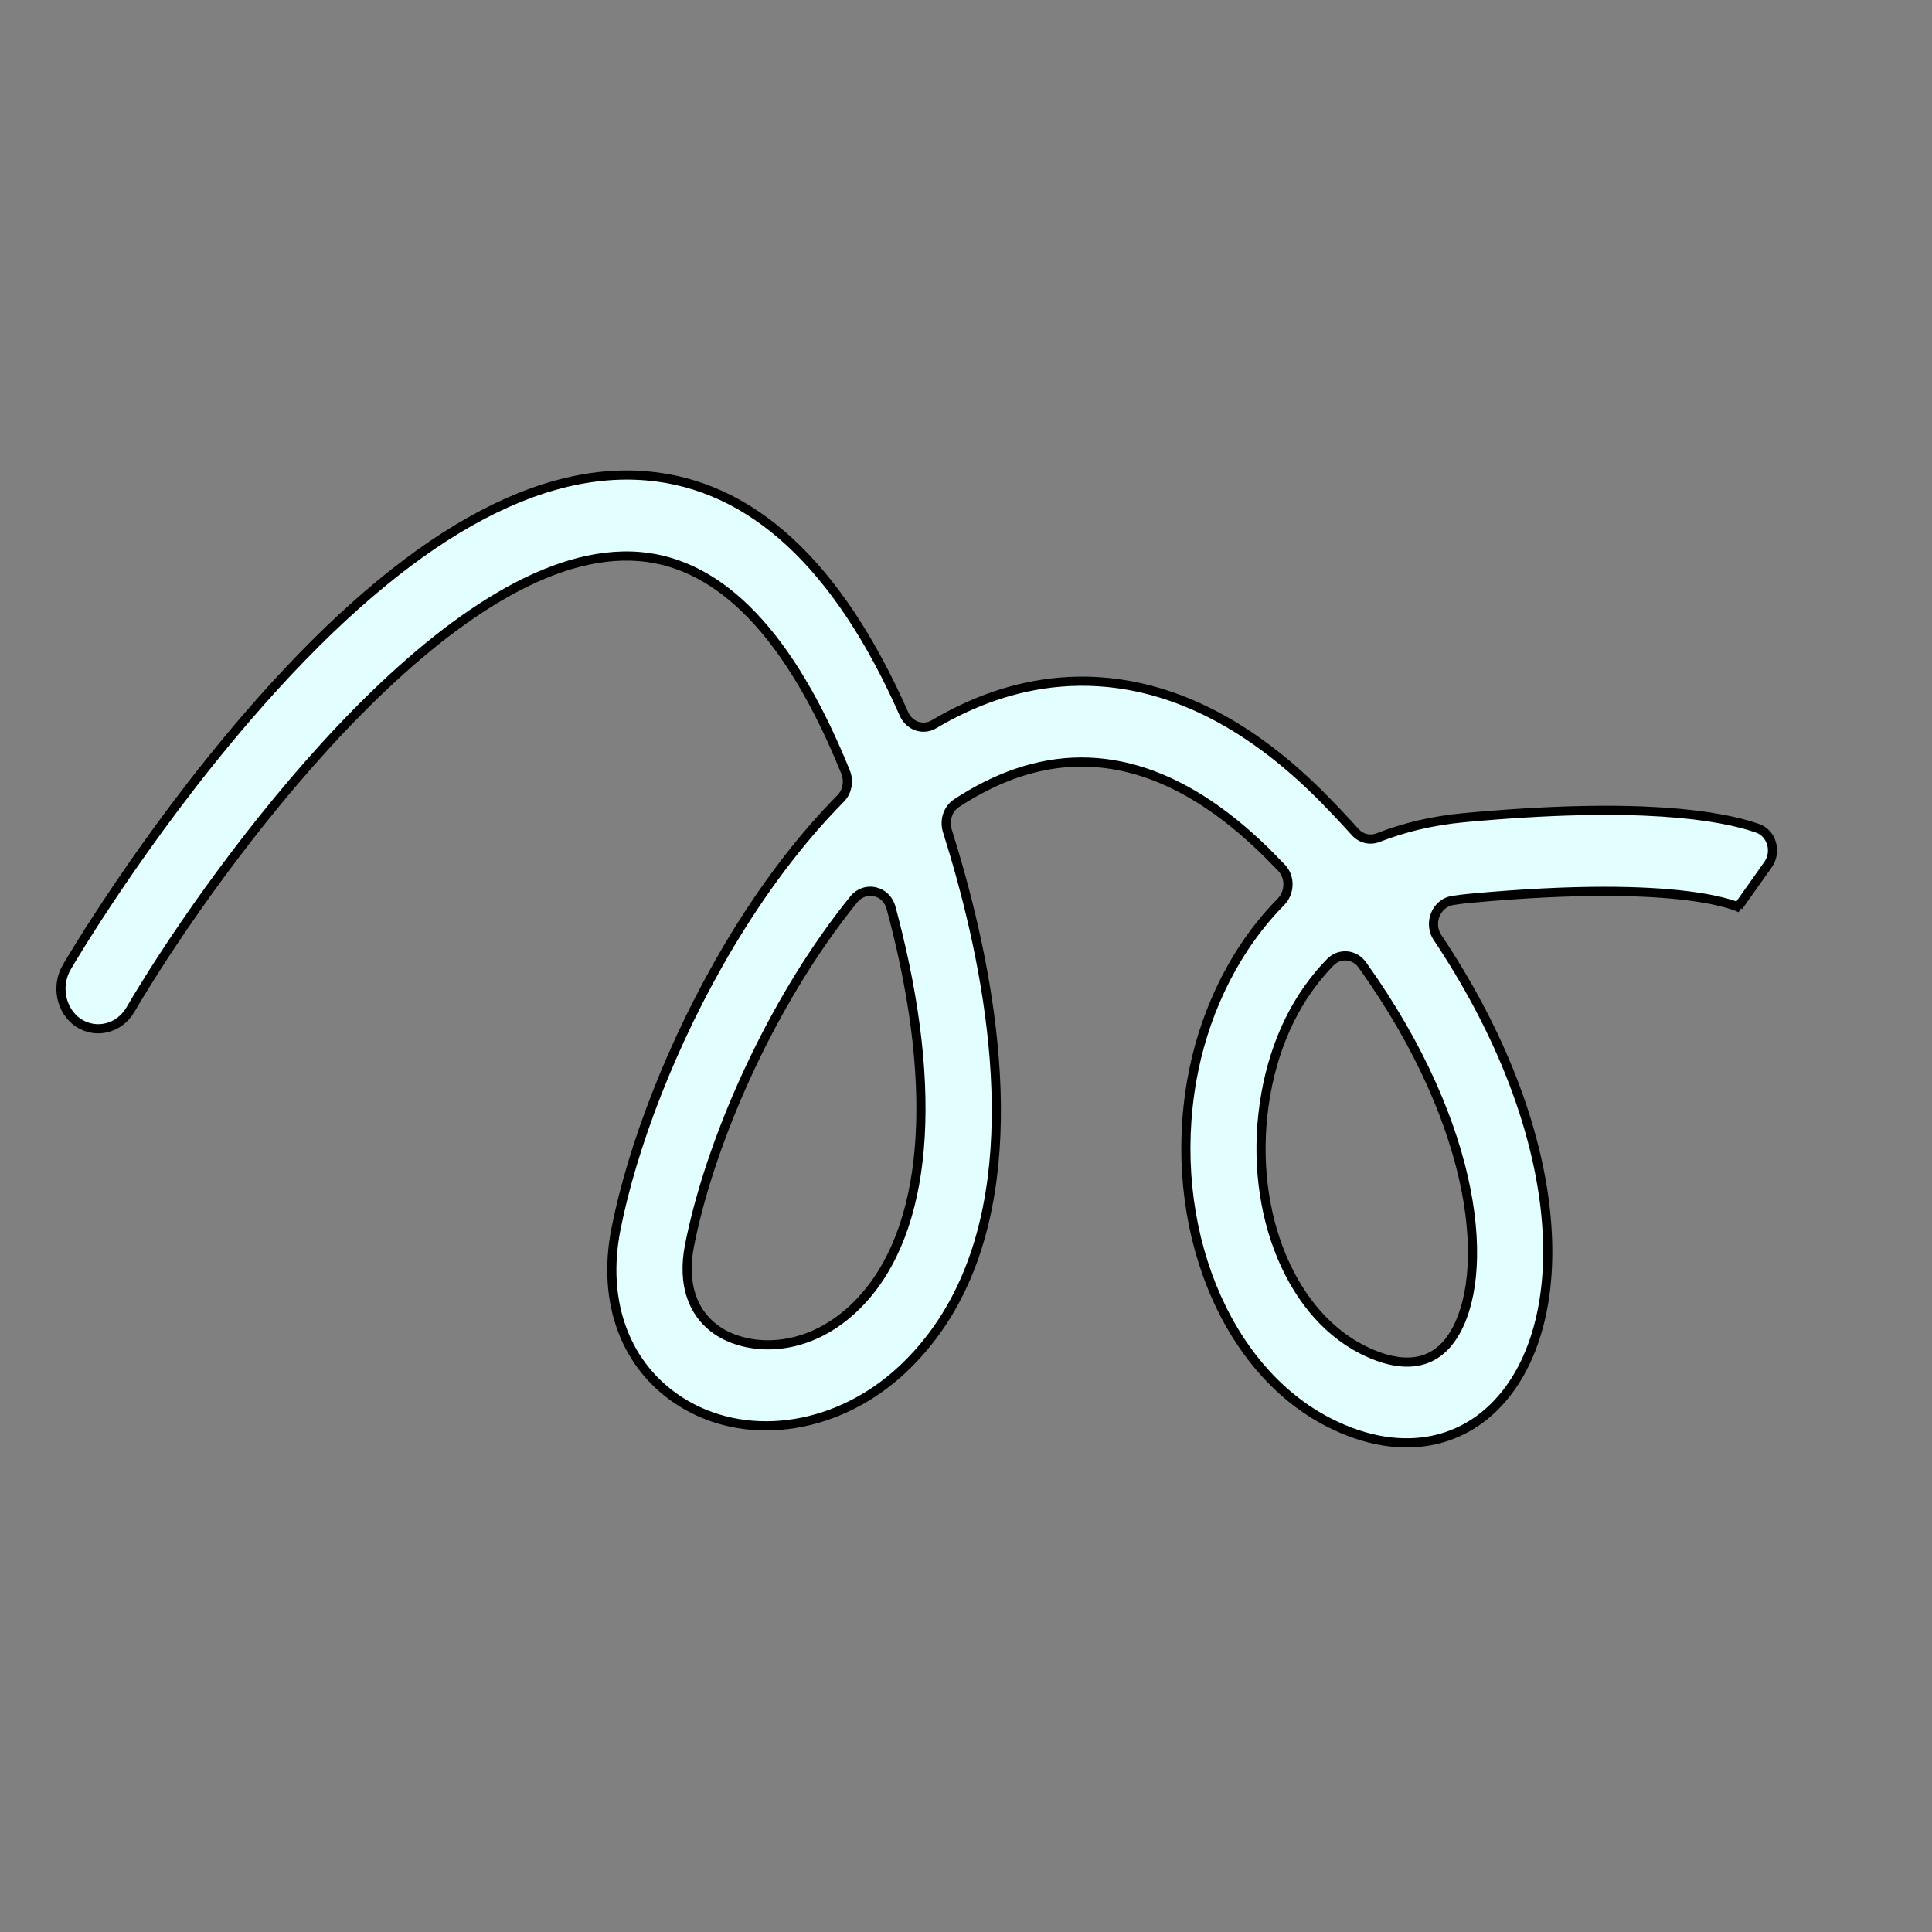<svg width="211" height="211" viewBox="0 0 211 211" fill="none" xmlns="http://www.w3.org/2000/svg">
<rect x="0" y="0" width="211" height="211" fill="#808080" stroke="none"/>
<path fill-rule="evenodd" clip-rule="evenodd" d="M158.683 145.901C156.061 149.98 151.828 148.953 148.738 147.37C140.544 143.183 136.133 131.45 138.246 119.49C139.286 113.61 141.735 108.71 145.295 105.081C146.309 104.048 147.94 104.203 148.783 105.381C161.648 123.373 162.827 139.457 158.683 145.901ZM98.032 101.948C102.621 120.778 101.021 135.584 93.191 142.925C88.052 147.741 82.007 147.574 78.606 145.485C75.638 143.629 74.468 140.261 75.306 136.002C77.251 126.134 82.588 113.134 90.031 102.499C91.061 101.031 92.127 99.606 93.23 98.241C94.472 96.704 96.796 97.212 97.316 99.154C97.568 100.094 97.806 101.026 98.032 101.948ZM156.998 102.393C155.952 100.827 156.854 98.636 158.638 98.347C159.254 98.249 159.881 98.169 160.518 98.11C184.192 95.914 190.063 99.158 190.129 99.197C189.932 99.081 189.857 98.999 189.857 98.999L193.087 94.438C194.085 93.028 193.501 91.001 191.946 90.458C187.833 89.024 178.864 87.543 159.897 89.302C156.442 89.622 153.319 90.378 150.511 91.48C149.634 91.825 148.655 91.597 148.011 90.882C146.938 89.689 145.823 88.5 144.662 87.318C130.313 72.695 117.15 73.097 108.626 76.012C106.348 76.79 104.136 77.834 101.997 79.1C100.796 79.81 99.303 79.28 98.72 77.959C91.542 61.684 82.101 52.948 70.619 51.97C57.691 50.872 43.024 59.722 27.02 78.281C15.512 91.622 7.626 105.054 7.296 105.623C6.082 107.698 6.653 110.422 8.573 111.708C10.497 112.967 13.032 112.343 14.245 110.269C14.72 109.45 15.263 108.55 15.856 107.596C25.629 91.814 50.181 59.107 69.885 60.784C78.782 61.544 86.335 69.457 92.348 84.321C92.747 85.308 92.535 86.473 91.8 87.215C87.218 91.846 83.142 97.385 79.665 103.21C73.339 113.824 69.008 125.4 67.266 134.258C65.687 142.285 68.357 149.344 74.418 153.138C74.572 153.233 74.725 153.327 74.877 153.415C82.013 157.564 91.669 156.019 98.552 149.564C111.109 137.801 110.026 117.546 106.357 101.373C105.487 97.543 104.474 93.938 103.462 90.732C103.106 89.602 103.518 88.34 104.471 87.714C106.598 86.319 108.793 85.204 111.047 84.432C120.375 81.239 129.772 84.382 138.977 93.762C139.311 94.104 139.641 94.445 139.967 94.785C140.937 95.801 140.885 97.483 139.894 98.495C139.694 98.698 139.497 98.903 139.303 99.11C134.248 104.526 131.322 111.417 130.172 117.925C127.375 133.744 133.679 149.532 145.145 155.359C153.223 159.494 160.992 157.778 165.428 150.878C171.79 140.979 170.177 122.126 156.998 102.393Z" fill="white"/>
<path fill-rule="evenodd" clip-rule="evenodd" d="M158.683 145.901C156.061 149.98 151.828 148.953 148.738 147.37C140.544 143.183 136.133 131.45 138.246 119.49C139.286 113.61 141.735 108.71 145.295 105.081C146.309 104.048 147.94 104.203 148.783 105.381C161.648 123.373 162.827 139.457 158.683 145.901ZM98.032 101.948C102.621 120.778 101.021 135.584 93.191 142.925C88.052 147.741 82.007 147.574 78.606 145.485C75.638 143.629 74.468 140.261 75.306 136.002C77.251 126.134 82.588 113.134 90.031 102.499C91.061 101.031 92.127 99.606 93.23 98.241C94.472 96.704 96.796 97.212 97.316 99.154C97.568 100.094 97.806 101.026 98.032 101.948ZM156.998 102.393C155.952 100.827 156.854 98.636 158.638 98.347C159.254 98.249 159.881 98.169 160.518 98.11C184.192 95.914 190.063 99.158 190.129 99.197C189.932 99.081 189.857 98.999 189.857 98.999L193.087 94.438C194.085 93.028 193.501 91.001 191.946 90.458C187.833 89.024 178.864 87.543 159.897 89.302C156.442 89.622 153.319 90.378 150.511 91.48C149.634 91.825 148.655 91.597 148.011 90.882C146.938 89.689 145.823 88.5 144.662 87.318C130.313 72.695 117.15 73.097 108.626 76.012C106.348 76.79 104.136 77.834 101.997 79.1C100.796 79.81 99.303 79.28 98.72 77.959C91.542 61.684 82.101 52.948 70.619 51.97C57.691 50.872 43.024 59.722 27.02 78.281C15.512 91.622 7.626 105.054 7.296 105.623C6.082 107.698 6.653 110.422 8.573 111.708C10.497 112.967 13.032 112.343 14.245 110.269C14.72 109.45 15.263 108.55 15.856 107.596C25.629 91.814 50.181 59.107 69.885 60.784C78.782 61.544 86.335 69.457 92.348 84.321C92.747 85.308 92.535 86.473 91.8 87.215C87.218 91.846 83.142 97.385 79.665 103.21C73.339 113.824 69.008 125.4 67.266 134.258C65.687 142.285 68.357 149.344 74.418 153.138C74.572 153.233 74.725 153.327 74.877 153.415C82.013 157.564 91.669 156.019 98.552 149.564C111.109 137.801 110.026 117.546 106.357 101.373C105.487 97.543 104.474 93.938 103.462 90.732C103.106 89.602 103.518 88.34 104.471 87.714C106.598 86.319 108.793 85.204 111.047 84.432C120.375 81.239 129.772 84.382 138.977 93.762C139.311 94.104 139.641 94.445 139.967 94.785C140.937 95.801 140.885 97.483 139.894 98.495C139.694 98.698 139.497 98.903 139.303 99.11C134.248 104.526 131.322 111.417 130.172 117.925C127.375 133.744 133.679 149.532 145.145 155.359C153.223 159.494 160.992 157.778 165.428 150.878C171.79 140.979 170.177 122.126 156.998 102.393Z" fill="#E2FEFF"/>
<path d="M158.683 145.901L159.104 146.172L159.104 146.172L158.683 145.901ZM148.738 147.37L148.966 146.925L148.966 146.925L148.738 147.37ZM138.246 119.49L137.754 119.403L137.754 119.403L138.246 119.49ZM145.295 105.081L145.652 105.431L145.652 105.431L145.295 105.081ZM148.783 105.381L148.376 105.672L148.376 105.672L148.783 105.381ZM98.032 101.948L98.517 101.83L98.517 101.829L98.032 101.948ZM93.191 142.925L93.532 143.29L93.532 143.29L93.191 142.925ZM78.606 145.485L78.341 145.909L78.344 145.911L78.606 145.485ZM75.306 136.002L74.816 135.906L74.816 135.906L75.306 136.002ZM90.031 102.499L89.622 102.212L89.621 102.212L90.031 102.499ZM93.23 98.241L92.841 97.927L92.841 97.927L93.23 98.241ZM97.316 99.154L96.833 99.283L96.833 99.284L97.316 99.154ZM156.998 102.393L157.414 102.115L157.414 102.115L156.998 102.393ZM158.638 98.347L158.558 97.854L158.558 97.854L158.638 98.347ZM160.518 98.11L160.564 98.608L160.564 98.608L160.518 98.11ZM190.129 99.197L189.877 99.628L190.383 98.766L190.129 99.197ZM189.857 98.999L189.449 98.71L190.211 99.353L189.857 98.999ZM193.087 94.438L193.495 94.727L193.495 94.727L193.087 94.438ZM191.946 90.458L192.111 89.986L192.111 89.986L191.946 90.458ZM159.897 89.302L159.943 89.8L159.944 89.8L159.897 89.302ZM150.511 91.48L150.328 91.014L150.328 91.014L150.511 91.48ZM148.011 90.882L147.639 91.216L147.64 91.216L148.011 90.882ZM144.662 87.318L144.305 87.668L144.305 87.668L144.662 87.318ZM108.626 76.012L108.788 76.485L108.788 76.485L108.626 76.012ZM101.997 79.1L102.252 79.53L102.252 79.53L101.997 79.1ZM98.72 77.959L98.262 78.161L98.262 78.161L98.72 77.959ZM70.619 51.97L70.662 51.472L70.662 51.472L70.619 51.97ZM27.02 78.281L27.399 78.608L27.399 78.608L27.02 78.281ZM7.296 105.623L7.727 105.875L7.728 105.874L7.296 105.623ZM8.573 111.708L8.295 112.123L8.299 112.126L8.573 111.708ZM14.245 110.269L14.676 110.521L14.677 110.52L14.245 110.269ZM15.856 107.596L16.281 107.86L16.282 107.859L15.856 107.596ZM69.885 60.784L69.927 60.286L69.927 60.286L69.885 60.784ZM92.348 84.321L92.811 84.134L92.811 84.134L92.348 84.321ZM91.8 87.215L91.445 86.863L91.445 86.863L91.8 87.215ZM79.665 103.21L79.236 102.954L79.236 102.954L79.665 103.21ZM67.266 134.258L67.757 134.355L67.757 134.355L67.266 134.258ZM74.418 153.138L74.153 153.562L74.156 153.564L74.418 153.138ZM74.877 153.415L74.626 153.848L74.626 153.848L74.877 153.415ZM98.552 149.564L98.21 149.199L98.21 149.199L98.552 149.564ZM106.357 101.373L106.845 101.263L106.845 101.263L106.357 101.373ZM103.462 90.732L102.985 90.882L102.985 90.882L103.462 90.732ZM104.471 87.714L104.197 87.296L104.197 87.296L104.471 87.714ZM111.047 84.432L110.885 83.959L110.885 83.959L111.047 84.432ZM138.977 93.762L139.334 93.413L139.334 93.412L138.977 93.762ZM139.967 94.785L140.329 94.44L140.328 94.44L139.967 94.785ZM139.894 98.495L140.25 98.846L140.251 98.845L139.894 98.495ZM139.303 99.11L138.938 98.769L138.938 98.769L139.303 99.11ZM130.172 117.925L130.664 118.012L130.664 118.012L130.172 117.925ZM145.145 155.359L145.373 154.914L145.371 154.914L145.145 155.359ZM165.428 150.878L165.848 151.149L165.848 151.149L165.428 150.878ZM158.263 145.631C157.044 147.527 155.484 148.209 153.87 148.259C152.221 148.31 150.479 147.7 148.966 146.925L148.51 147.815C150.087 148.623 152.006 149.318 153.901 149.258C155.832 149.198 157.7 148.354 159.104 146.172L158.263 145.631ZM148.966 146.925C141.037 142.873 136.647 131.41 138.738 119.577L137.754 119.403C135.618 131.491 140.05 143.492 148.511 147.816L148.966 146.925ZM138.738 119.577C139.763 113.783 142.172 108.98 145.652 105.431L144.938 104.731C141.299 108.441 138.809 113.436 137.754 119.403L138.738 119.577ZM145.652 105.431C146.44 104.628 147.707 104.737 148.376 105.672L149.189 105.09C148.173 103.668 146.177 103.468 144.938 104.731L145.652 105.431ZM148.376 105.672C154.773 114.618 158.251 123.071 159.621 130.068C160.994 137.086 160.234 142.565 158.263 145.631L159.104 146.172C161.276 142.794 161.998 137.008 160.602 129.876C159.202 122.72 155.658 114.136 149.189 105.09L148.376 105.672ZM97.546 102.067C99.832 111.444 100.568 119.791 99.772 126.688C98.976 133.586 96.651 138.996 92.849 142.561L93.532 143.29C97.561 139.513 99.952 133.85 100.765 126.803C101.579 119.754 100.822 111.283 98.517 101.83L97.546 102.067ZM92.849 142.561C87.866 147.23 82.067 147.024 78.868 145.059L78.344 145.911C81.948 148.124 88.239 148.251 93.532 143.29L92.849 142.561ZM78.871 145.061C76.127 143.345 74.987 140.216 75.797 136.099L74.816 135.906C73.95 140.306 75.149 143.913 78.341 145.909L78.871 145.061ZM75.797 136.099C77.727 126.302 83.036 113.366 90.441 102.785L89.621 102.212C82.14 112.901 76.774 125.966 74.816 135.906L75.797 136.099ZM90.44 102.786C91.465 101.326 92.523 99.91 93.618 98.555L92.841 97.927C91.73 99.301 90.657 100.735 89.622 102.212L90.44 102.786ZM93.618 98.555C94.596 97.347 96.416 97.724 96.833 99.283L97.799 99.025C97.177 96.701 94.348 96.062 92.841 97.927L93.618 98.555ZM96.833 99.284C97.084 100.22 97.321 101.148 97.546 102.067L98.517 101.829C98.291 100.904 98.052 99.968 97.799 99.024L96.833 99.284ZM157.414 102.115C156.554 100.827 157.322 99.066 158.717 98.841L158.558 97.854C156.386 98.205 155.351 100.827 156.582 102.67L157.414 102.115ZM158.717 98.841C159.322 98.744 159.938 98.666 160.564 98.608L160.472 97.612C159.824 97.672 159.185 97.753 158.558 97.854L158.717 98.841ZM160.564 98.608C184.213 96.415 189.95 99.672 189.875 99.627L190.383 98.766C190.177 98.644 184.171 95.414 160.472 97.612L160.564 98.608ZM190.381 98.765C190.303 98.719 190.256 98.684 190.233 98.665C190.221 98.656 190.215 98.651 190.215 98.65C190.214 98.65 190.215 98.65 190.217 98.653C190.218 98.654 190.22 98.655 190.221 98.657C190.222 98.658 190.223 98.659 190.224 98.66C190.224 98.66 190.225 98.661 190.225 98.661C190.226 98.662 190.226 98.662 190.226 98.662C190.226 98.662 190.227 98.662 190.227 98.662C190.227 98.663 190.227 98.663 190.227 98.663C190.227 98.663 190.227 98.663 189.857 98.999C189.487 99.336 189.487 99.336 189.488 99.336C189.488 99.336 189.488 99.336 189.488 99.336C189.488 99.337 189.488 99.337 189.488 99.337C189.489 99.337 189.489 99.338 189.489 99.338C189.49 99.338 189.49 99.339 189.491 99.34C189.492 99.341 189.493 99.343 189.495 99.344C189.498 99.347 189.501 99.35 189.504 99.354C189.511 99.361 189.52 99.369 189.529 99.378C189.549 99.396 189.574 99.419 189.605 99.444C189.669 99.495 189.757 99.558 189.877 99.628L190.381 98.765ZM190.265 99.288L193.495 94.727L192.679 94.149L189.449 98.71L190.265 99.288ZM193.495 94.727C194.666 93.073 194.011 90.649 192.111 89.986L191.781 90.93C192.992 91.353 193.504 92.983 192.679 94.149L193.495 94.727ZM192.111 89.986C187.898 88.517 178.845 87.042 159.851 88.804L159.944 89.8C178.883 88.043 187.768 89.531 191.782 90.93L192.111 89.986ZM159.851 88.804C156.351 89.128 153.182 89.894 150.328 91.014L150.693 91.945C153.456 90.861 156.533 90.115 159.943 89.8L159.851 88.804ZM150.328 91.014C149.646 91.282 148.888 91.108 148.383 90.547L147.64 91.216C148.422 92.085 149.622 92.367 150.694 91.945L150.328 91.014ZM148.383 90.547C147.305 89.35 146.185 88.155 145.019 86.968L144.305 87.668C145.461 88.845 146.571 90.029 147.639 91.216L148.383 90.547ZM145.019 86.968C137.787 79.598 130.826 75.987 124.568 74.6C118.311 73.213 112.795 74.058 108.464 75.539L108.788 76.485C112.981 75.051 118.308 74.237 124.351 75.576C130.393 76.915 137.188 80.415 144.305 87.668L145.019 86.968ZM108.464 75.539C106.151 76.329 103.908 77.388 101.742 78.67L102.252 79.53C104.364 78.28 106.546 77.251 108.788 76.485L108.464 75.539ZM101.743 78.67C100.822 79.214 99.65 78.829 99.177 77.757L98.262 78.161C98.955 79.731 100.77 80.407 102.252 79.53L101.743 78.67ZM99.177 77.757C91.969 61.413 82.412 52.473 70.662 51.472L70.577 52.468C81.789 53.423 91.115 61.954 98.262 78.161L99.177 77.757ZM70.662 51.472C57.475 50.352 42.663 59.376 26.642 77.955L27.399 78.608C43.386 60.069 57.906 51.392 70.577 52.468L70.662 51.472ZM26.642 77.955C15.104 91.33 7.2 104.792 6.863 105.372L7.728 105.874C8.051 105.317 15.92 91.915 27.399 78.608L26.642 77.955ZM6.864 105.371C5.526 107.658 6.141 110.681 8.295 112.123L8.851 111.292C7.165 110.163 6.639 107.737 7.727 105.875L6.864 105.371ZM8.299 112.126C10.475 113.55 13.326 112.83 14.676 110.521L13.813 110.016C12.737 111.857 10.519 112.384 8.847 111.289L8.299 112.126ZM14.677 110.52C15.149 109.706 15.69 108.811 16.281 107.86L15.432 107.332C14.836 108.289 14.29 109.194 13.812 110.018L14.677 110.52ZM16.282 107.859C21.155 99.989 29.714 87.899 39.502 77.994C44.396 73.041 49.584 68.65 54.758 65.602C59.937 62.553 65.06 60.875 69.842 61.283L69.927 60.286C64.857 59.855 59.522 61.636 54.251 64.741C48.975 67.847 43.719 72.304 38.791 77.291C28.934 87.266 20.33 99.421 15.431 107.333L16.282 107.859ZM69.842 61.283C78.437 62.017 85.884 69.677 91.884 84.509L92.811 84.134C86.785 69.237 79.127 61.072 69.927 60.286L69.842 61.283ZM91.884 84.509C92.213 85.32 92.032 86.27 91.445 86.863L92.156 87.567C93.039 86.675 93.281 85.296 92.811 84.134L91.884 84.509ZM91.445 86.863C86.828 91.529 82.728 97.102 79.236 102.954L80.095 103.467C83.555 97.667 87.608 92.163 92.156 87.567L91.445 86.863ZM79.236 102.954C72.883 113.613 68.53 125.242 66.775 134.162L67.757 134.355C69.487 125.558 73.795 114.036 80.095 103.466L79.236 102.954ZM66.775 134.162C65.163 142.354 67.885 149.638 74.153 153.562L74.683 152.715C68.829 149.049 66.21 142.216 67.757 134.355L66.775 134.162ZM74.156 153.564C74.31 153.659 74.468 153.756 74.626 153.848L75.129 152.983C74.983 152.898 74.834 152.807 74.68 152.712L74.156 153.564ZM74.626 153.848C81.985 158.126 91.88 156.507 98.894 149.929L98.21 149.199C91.459 155.531 82.04 157.001 75.129 152.983L74.626 153.848ZM98.894 149.929C105.289 143.938 108.189 135.803 109.037 127.171C109.884 118.542 108.685 109.377 106.845 101.263L105.87 101.484C107.698 109.543 108.875 118.592 108.042 127.074C107.209 135.553 104.372 143.427 98.21 149.199L98.894 149.929ZM106.845 101.263C105.971 97.417 104.954 93.799 103.939 90.582L102.985 90.882C103.993 94.078 105.003 97.669 105.87 101.484L106.845 101.263ZM103.939 90.582C103.644 89.647 103.994 88.626 104.746 88.132L104.197 87.296C103.041 88.055 102.567 89.556 102.985 90.882L103.939 90.582ZM104.746 88.132C106.842 86.756 109 85.661 111.209 84.905L110.885 83.959C108.586 84.746 106.353 85.882 104.197 87.296L104.746 88.132ZM111.209 84.905C120.293 81.796 129.497 84.816 138.62 94.112L139.334 93.412C130.047 83.949 120.457 80.683 110.885 83.959L111.209 84.905ZM138.619 94.111C138.952 94.452 139.281 94.792 139.606 95.131L140.328 94.44C140 94.098 139.67 93.756 139.334 93.413L138.619 94.111ZM139.605 95.131C140.378 95.94 140.35 97.314 139.536 98.145L140.251 98.845C141.42 97.651 141.495 95.662 140.329 94.44L139.605 95.131ZM139.537 98.145C139.335 98.35 139.135 98.558 138.938 98.769L139.669 99.451C139.859 99.248 140.053 99.046 140.25 98.846L139.537 98.145ZM138.938 98.769C133.806 104.268 130.844 111.252 129.68 117.838L130.664 118.012C131.801 111.582 134.691 104.785 139.669 99.451L138.938 98.769ZM129.68 117.838C126.856 133.803 133.199 149.849 144.918 155.805L145.371 154.914C134.16 149.215 127.893 133.686 130.664 118.012L129.68 117.838ZM144.917 155.805C149.038 157.914 153.119 158.549 156.76 157.745C160.407 156.939 163.566 154.699 165.848 151.149L165.007 150.608C162.854 153.957 159.911 156.025 156.545 156.768C153.173 157.513 149.33 156.939 145.373 154.914L144.917 155.805ZM165.848 151.149C169.116 146.065 170.302 138.743 169.035 130.25C167.767 121.748 164.038 112.033 157.414 102.115L156.582 102.67C163.137 112.486 166.803 122.064 168.046 130.397C169.29 138.738 168.102 145.792 165.007 150.608L165.848 151.149Z" fill="black"/>
</svg>
